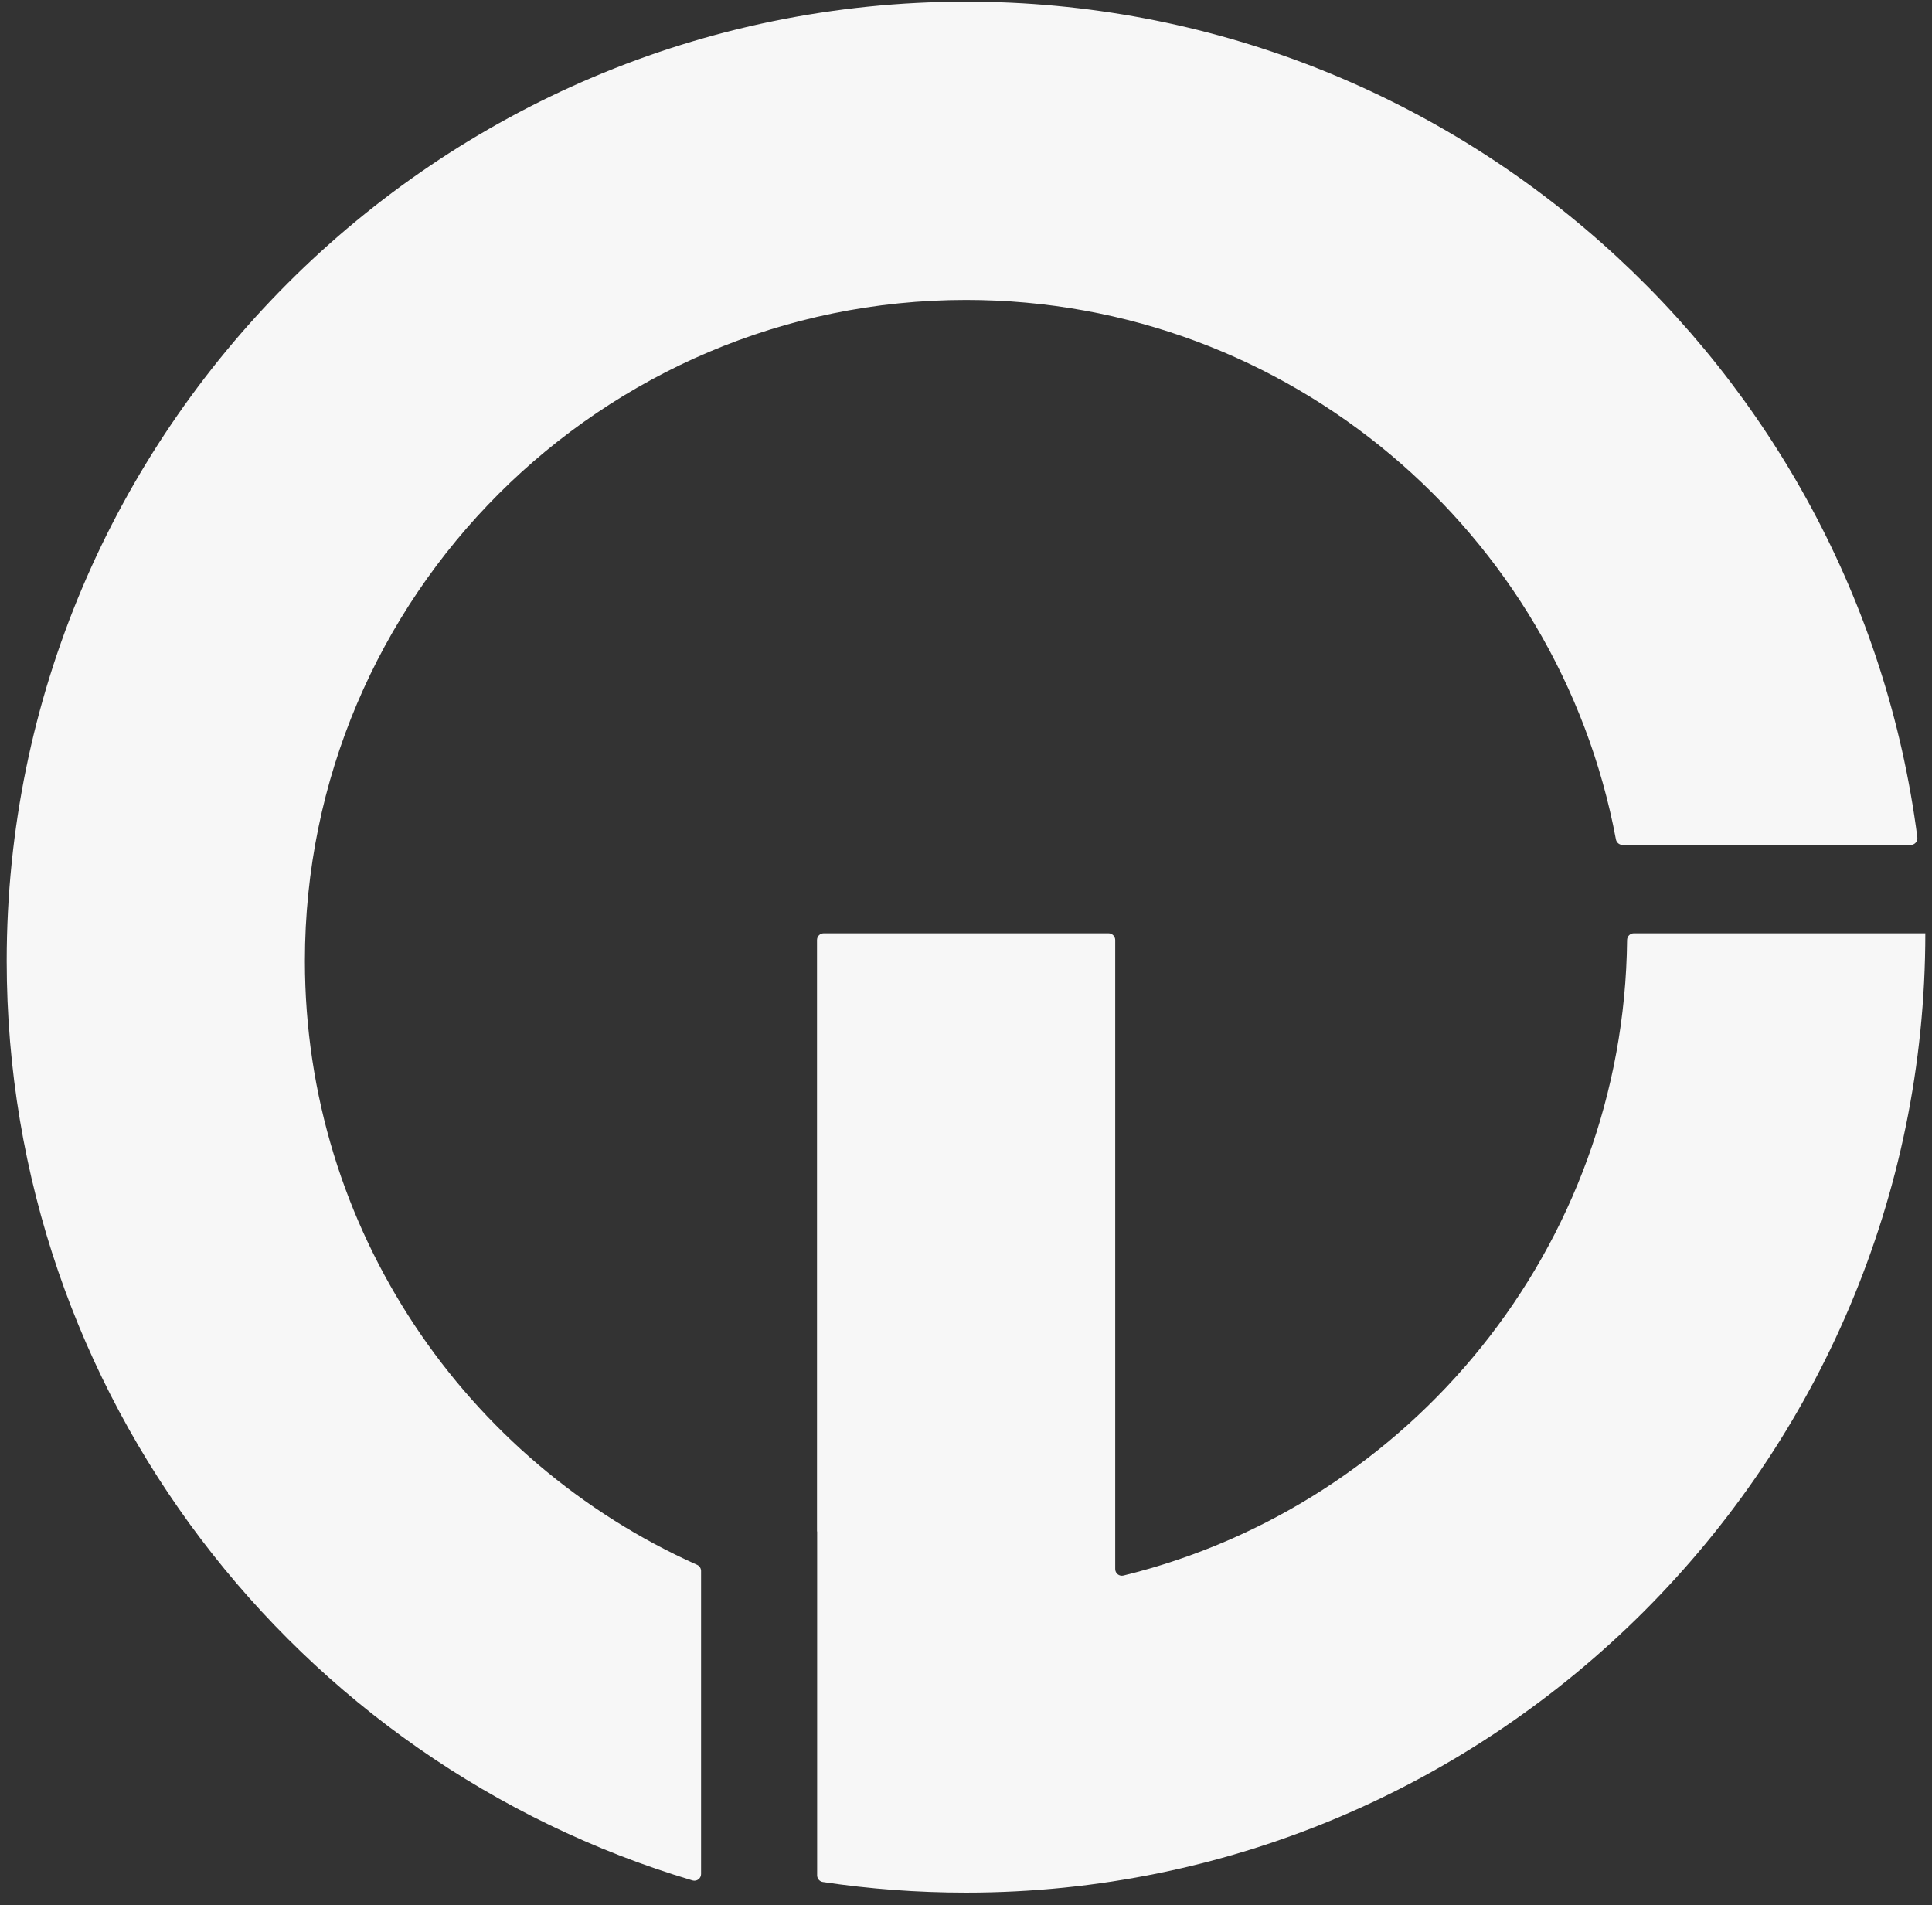<svg width="144" height="142" viewBox="0 0 144 142" fill="none" xmlns="http://www.w3.org/2000/svg">
<rect x="0" y="0" width="144" height="142" fill="#333333" stroke="none"/>
<path d="M143.502 69.556C143.502 108.987 111.427 141.062 72.006 141.062C68.373 141.062 64.817 140.795 61.328 140.271C61.085 140.234 60.905 140.024 60.905 139.778V114.153C60.905 114.148 60.904 114.144 60.9 114.141C60.897 114.138 60.895 114.134 60.895 114.129V70.061C60.895 69.785 61.119 69.561 61.395 69.561H82.622C82.898 69.561 83.122 69.785 83.122 70.061V116.945C83.122 117.267 83.422 117.504 83.735 117.428C105.096 112.197 121.043 92.974 121.273 70.063C121.276 69.787 121.499 69.561 121.776 69.561H143.497C143.5 69.561 143.502 69.559 143.502 69.556Z" fill="#F7F7F7"/>
<path d="M142.908 62.411C142.946 62.709 142.714 62.973 142.414 62.973H120.936C120.693 62.973 120.486 62.798 120.441 62.56C116.172 39.716 96.077 22.355 72.005 22.355C44.83 22.355 22.726 44.459 22.726 71.619C22.726 91.651 34.744 108.937 51.955 116.629C52.136 116.71 52.254 116.889 52.254 117.088V139.678C52.254 140.01 51.934 140.25 51.615 140.155C22.082 131.361 0.5 103.97 0.5 71.619C0.5 32.199 32.575 0.124 72.005 0.124C108.308 0.124 138.378 27.316 142.908 62.411Z" fill="#F7F7F7"/>
</svg>
